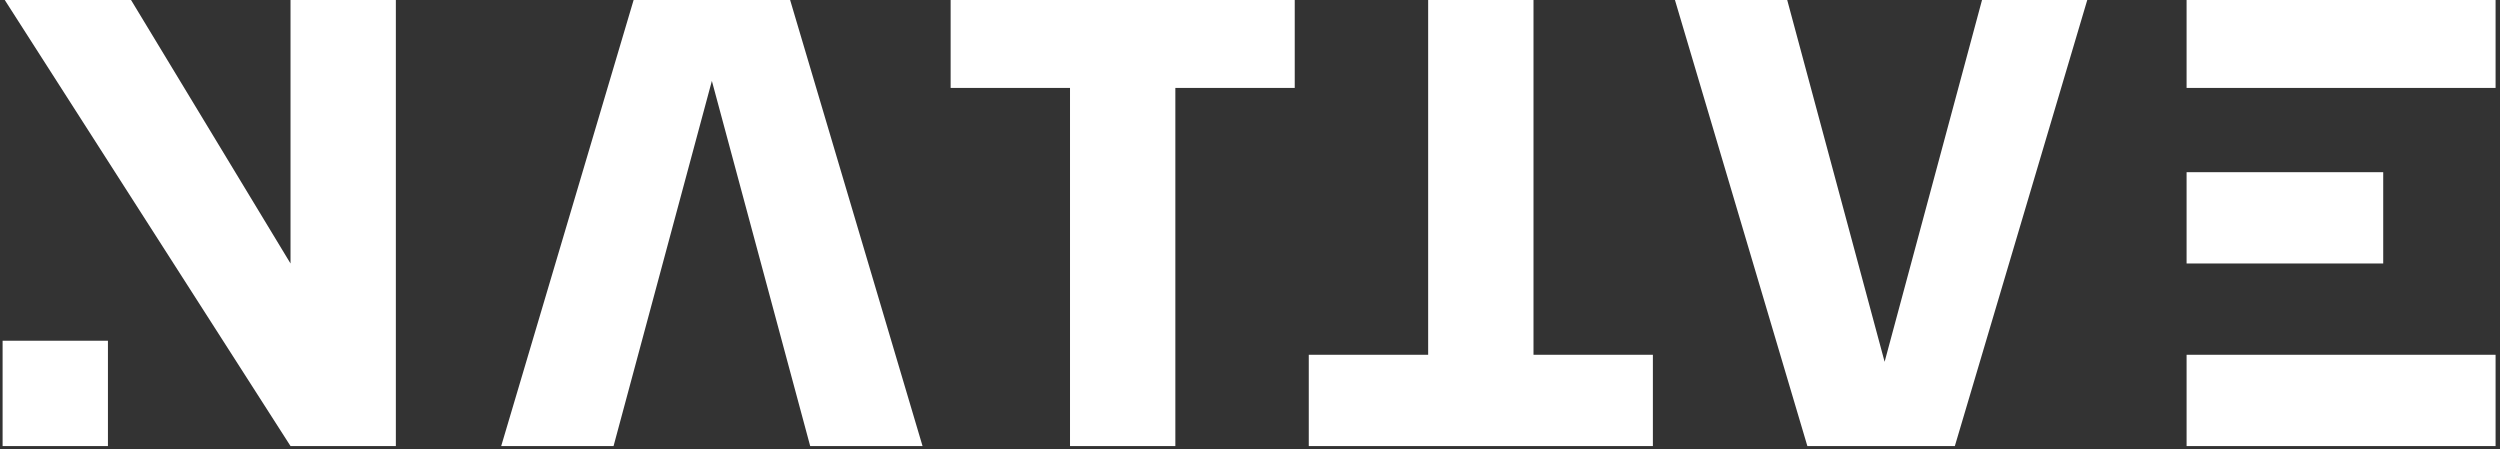 <?xml version="1.0" encoding="utf-8"?>
<!-- Generator: Adobe Illustrator 27.3.0, SVG Export Plug-In . SVG Version: 6.00 Build 0)  -->
<svg version="1.1" id="Layer_1" xmlns="http://www.w3.org/2000/svg" xmlns:xlink="http://www.w3.org/1999/xlink" x="0px" y="0px"
	 viewBox="0 0 35.6 6.4" style="enable-background:new 0 0 35.6 6.4;" xml:space="preserve">
<rect x="0" y="0" width="35.6" height="6.4" fill="#333333" stroke="none"/>
<style type="text/css">
	.st0{fill:#FFFFFF;}
	.st1{opacity:0.5;fill:#FFFFFF;}
	.st2{opacity:0.5;fill:#2D2D2D;}
	.st3{opacity:0.6;enable-background:new    ;}
	.st4{opacity:0.5;fill:#E5E5E5;enable-background:new    ;}
	.st5{fill:#2C2C2C;}
	.st6{fill:#397234;}
	.st7{fill:#E5E5E5;}
	.st8{clip-path:url(#SVGID_00000158707314815539434700000004157542485281278856_);}
	.st9{fill:#2D2D2D;}
	.st10{opacity:0.5;}
	.st11{fill:#A5A5A5;}
	.st12{enable-background:new    ;}
	.st13{clip-path:url(#SVGID_00000037657954375270072200000004009289862347868320_);}
</style>
<g id="Group_6299" transform="translate(173.637 13770.652)">
	<path id="Path_5130" class="st0" d="M-169.5-13770.7v3.8l-2.3-3.8h-1.8l4.1,6.4h1.5v-6.4H-169.5z"/>
	<path id="Path_5131" class="st0" d="M-160.1-13770.7v1.3h1.7v5.1h1.5v-5.1h1.7v-1.3H-160.1z"/>
	<path id="Path_5132" class="st0" d="M-153.3-13770.7v5.1h-1.7v1.3h4.9v-1.3h-1.7v-5.1H-153.3z"/>
	<rect id="Rectangle_1225" x="-173.6" y="-13765.8" class="st0" width="1.5" height="1.5"/>
	<path id="Path_5133" class="st0" d="M-164.6-13770.7l-1.9,6.4h1.6l1.4-5.2l1.4,5.2h1.6l-1.9-6.4H-164.6z"/>
	<path id="Path_5134" class="st0" d="M-145.4-13770.7l-1.4,5.2l-1.4-5.2h-1.6l1.9,6.4h2.1l1.9-6.4H-145.4z"/>
	<path id="Path_5135" class="st0" d="M-141-13765.6h-1.5v1.3h4.4v-1.3H-141z"/>
	<path id="Path_5136" class="st0" d="M-142.5-13768.2v1.3h1.1v0h1.7v-1.3L-142.5-13768.2L-142.5-13768.2z"/>
	<path id="Path_5137" class="st0" d="M-142.5-13770.7v1.3h4.4v-1.3H-142.5z"/>
</g>
</svg>
